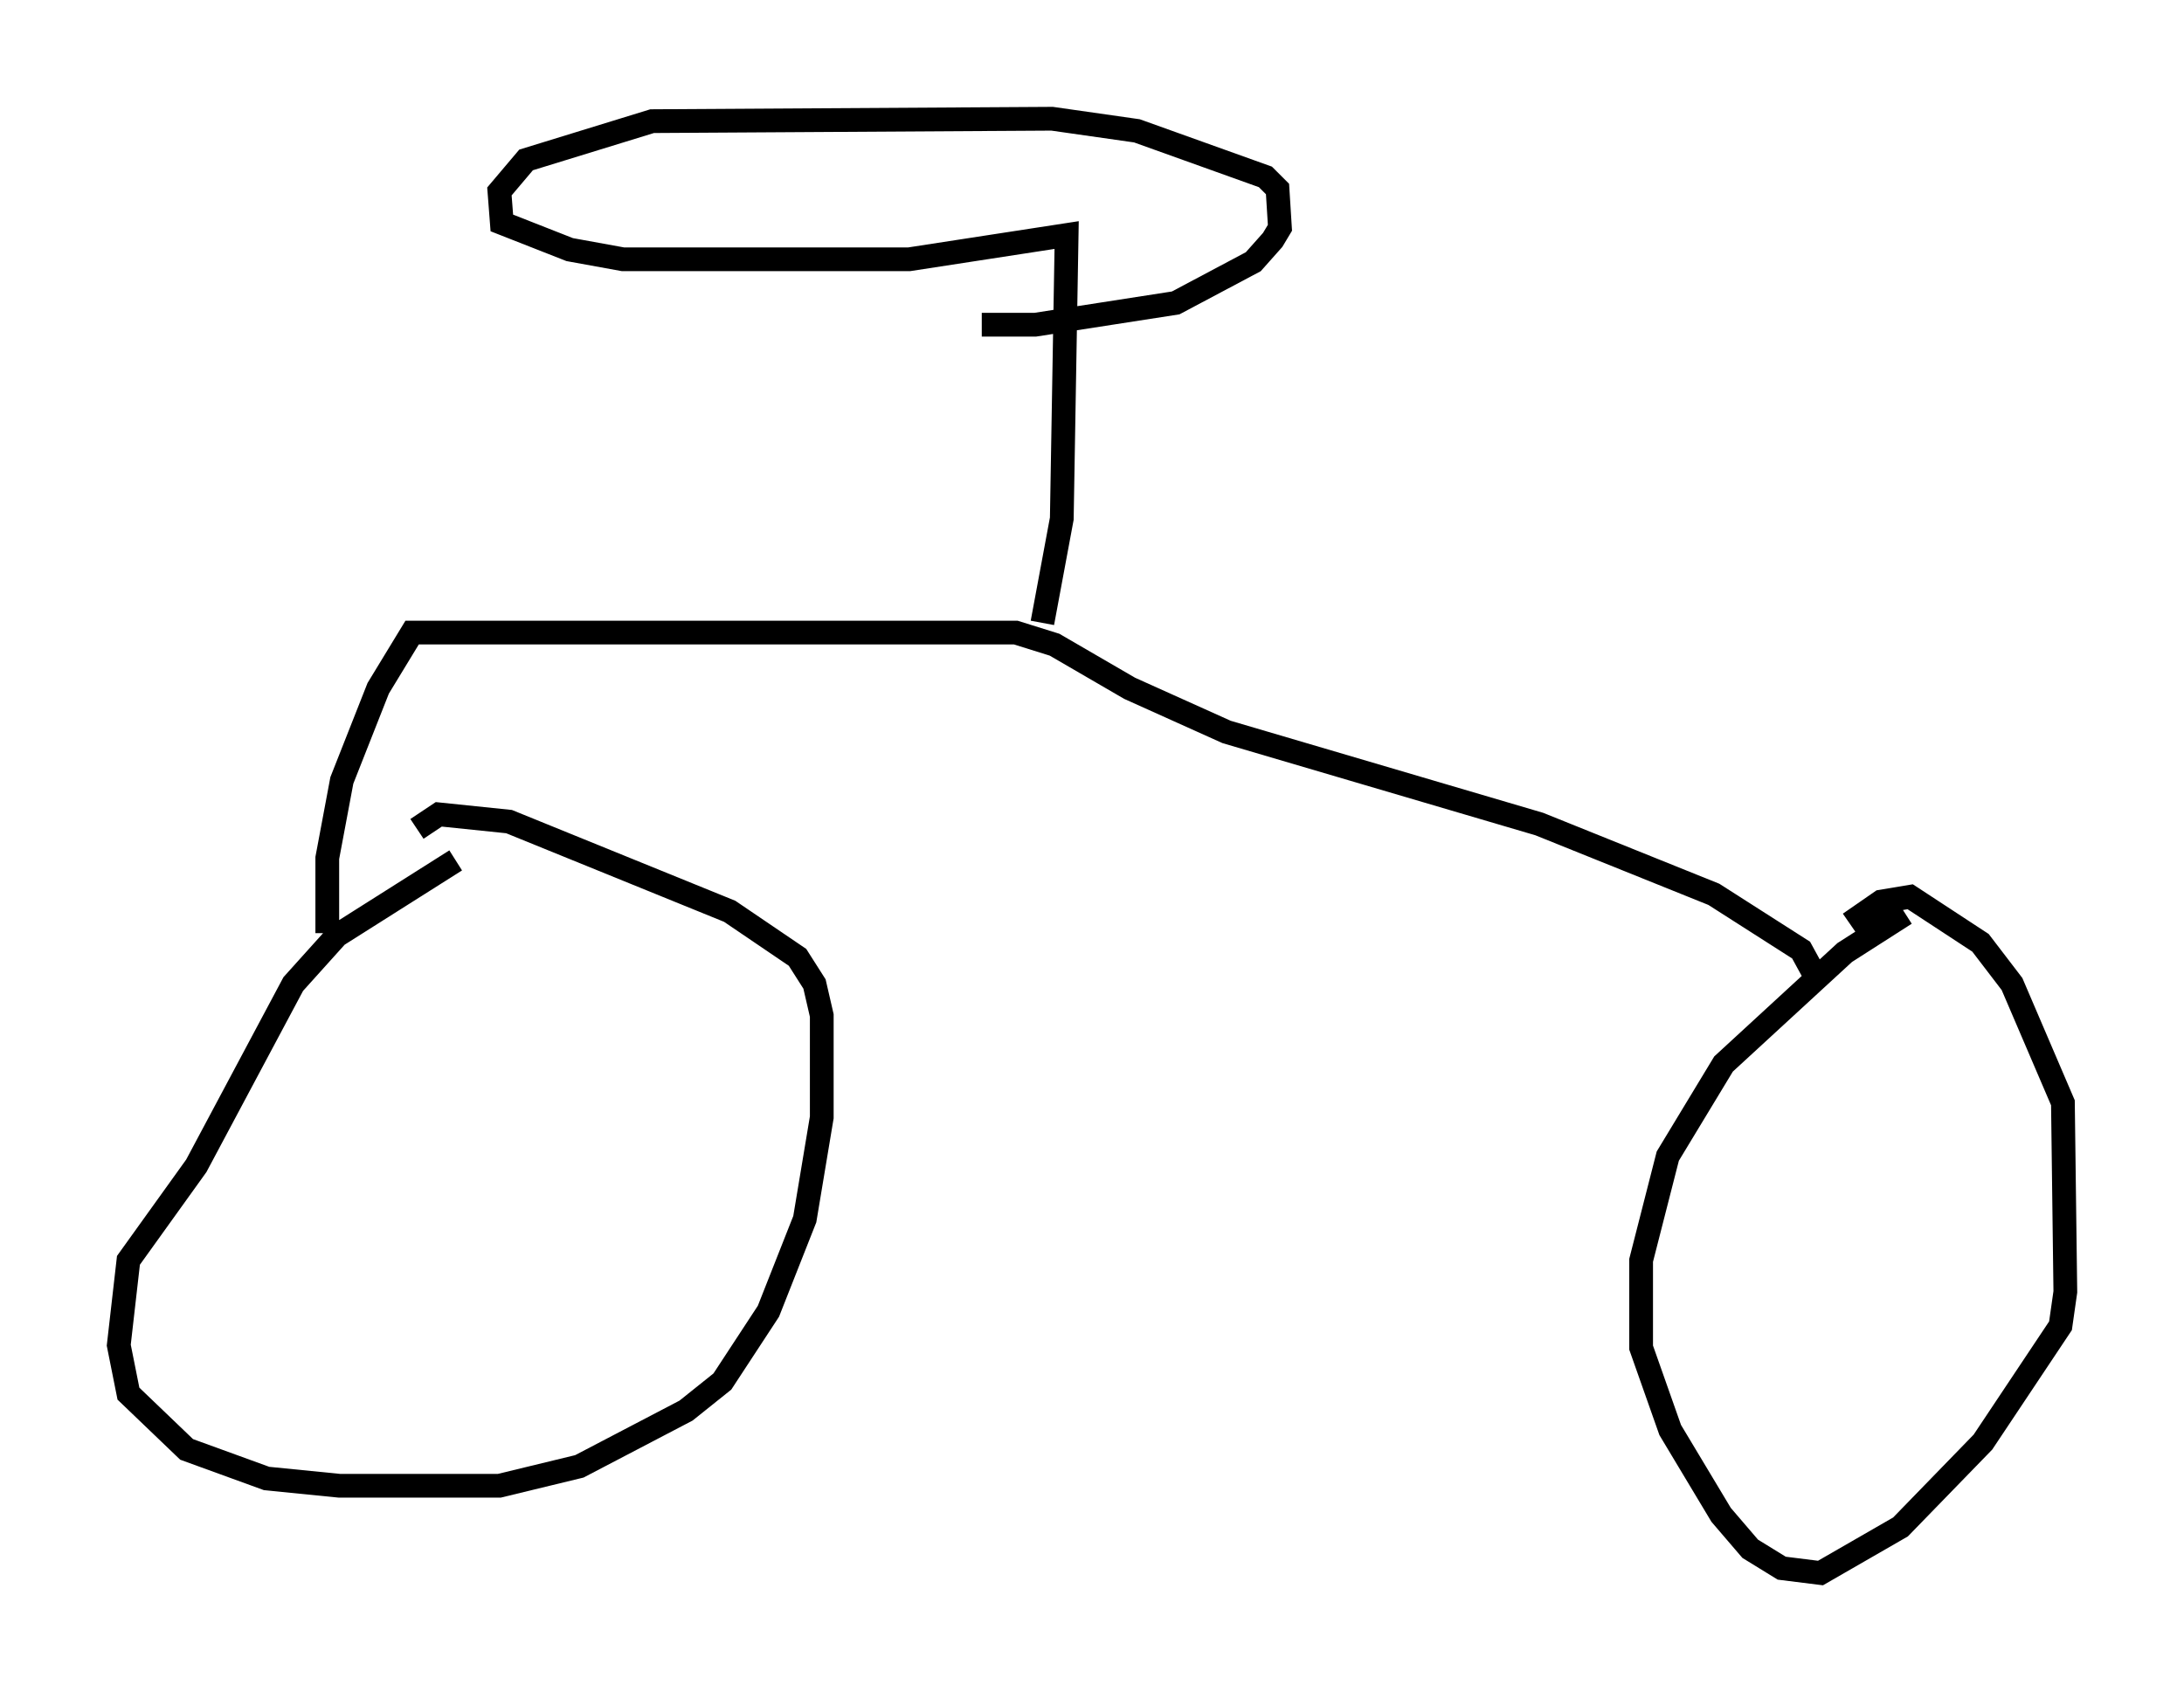 <?xml version="1.0" encoding="utf-8" ?>
<svg baseProfile="full" height="71.251" version="1.1" width="91.974" xmlns="http://www.w3.org/2000/svg" xmlns:ev="http://www.w3.org/2001/xml-events" xmlns:xlink="http://www.w3.org/1999/xlink"><defs /><rect fill="white" height="71.251" width="91.974" x="0" y="0" /><path d="M23.784, 35.727 m-4.594, 0.51 l-5.002, 3.165 -1.838, 2.042 l-4.083, 7.656 -2.858, 3.981 l-0.408, 3.573 0.408, 2.042 l2.45, 2.348 3.369, 1.225 l3.063, 0.306 6.738, 0.0 l3.369, -0.817 4.492, -2.348 l1.531, -1.225 1.94, -2.96 l1.531, -3.879 0.715, -4.288 l0.0, -4.288 -0.306, -1.327 l-0.715, -1.123 -2.858, -1.94 l-9.29, -3.777 -2.96, -0.306 l-0.919, 0.613 m62.68, 3.573 l-2.552, 1.633 -5.104, 4.696 l-2.348, 3.879 -1.123, 4.39 l0.0, 3.675 1.225, 3.471 l2.144, 3.573 1.225, 1.429 l1.327, 0.817 1.633, 0.204 l3.369, -1.94 3.471, -3.573 l3.267, -4.9 0.204, -1.429 l-0.102, -7.963 -2.144, -5.002 l-1.327, -1.735 -2.96, -1.94 l-1.225, 0.204 -1.327, 0.919 m-1.429, 2.246 l-0.613, -1.123 -3.675, -2.348 l-7.35, -2.96 -13.169, -3.879 l-4.083, -1.838 -3.165, -1.838 l-1.633, -0.51 -25.419, 0.0 l-1.429, 2.348 -1.531, 3.879 l-0.613, 3.267 0.0, 3.165 m30.115, -13.067 l0.817, -4.39 0.204, -11.944 l-6.635, 1.021 -12.046, 0.0 l-2.246, -0.408 -2.858, -1.123 l-0.102, -1.327 1.123, -1.327 l5.308, -1.633 16.844, -0.102 l3.573, 0.51 5.41, 1.94 l0.51, 0.51 0.102, 1.633 l-0.306, 0.51 -0.817, 0.919 l-3.267, 1.735 -5.921, 0.919 l-2.246, 0.0 " fill="none" stroke="black" stroke-width="1" /></svg>